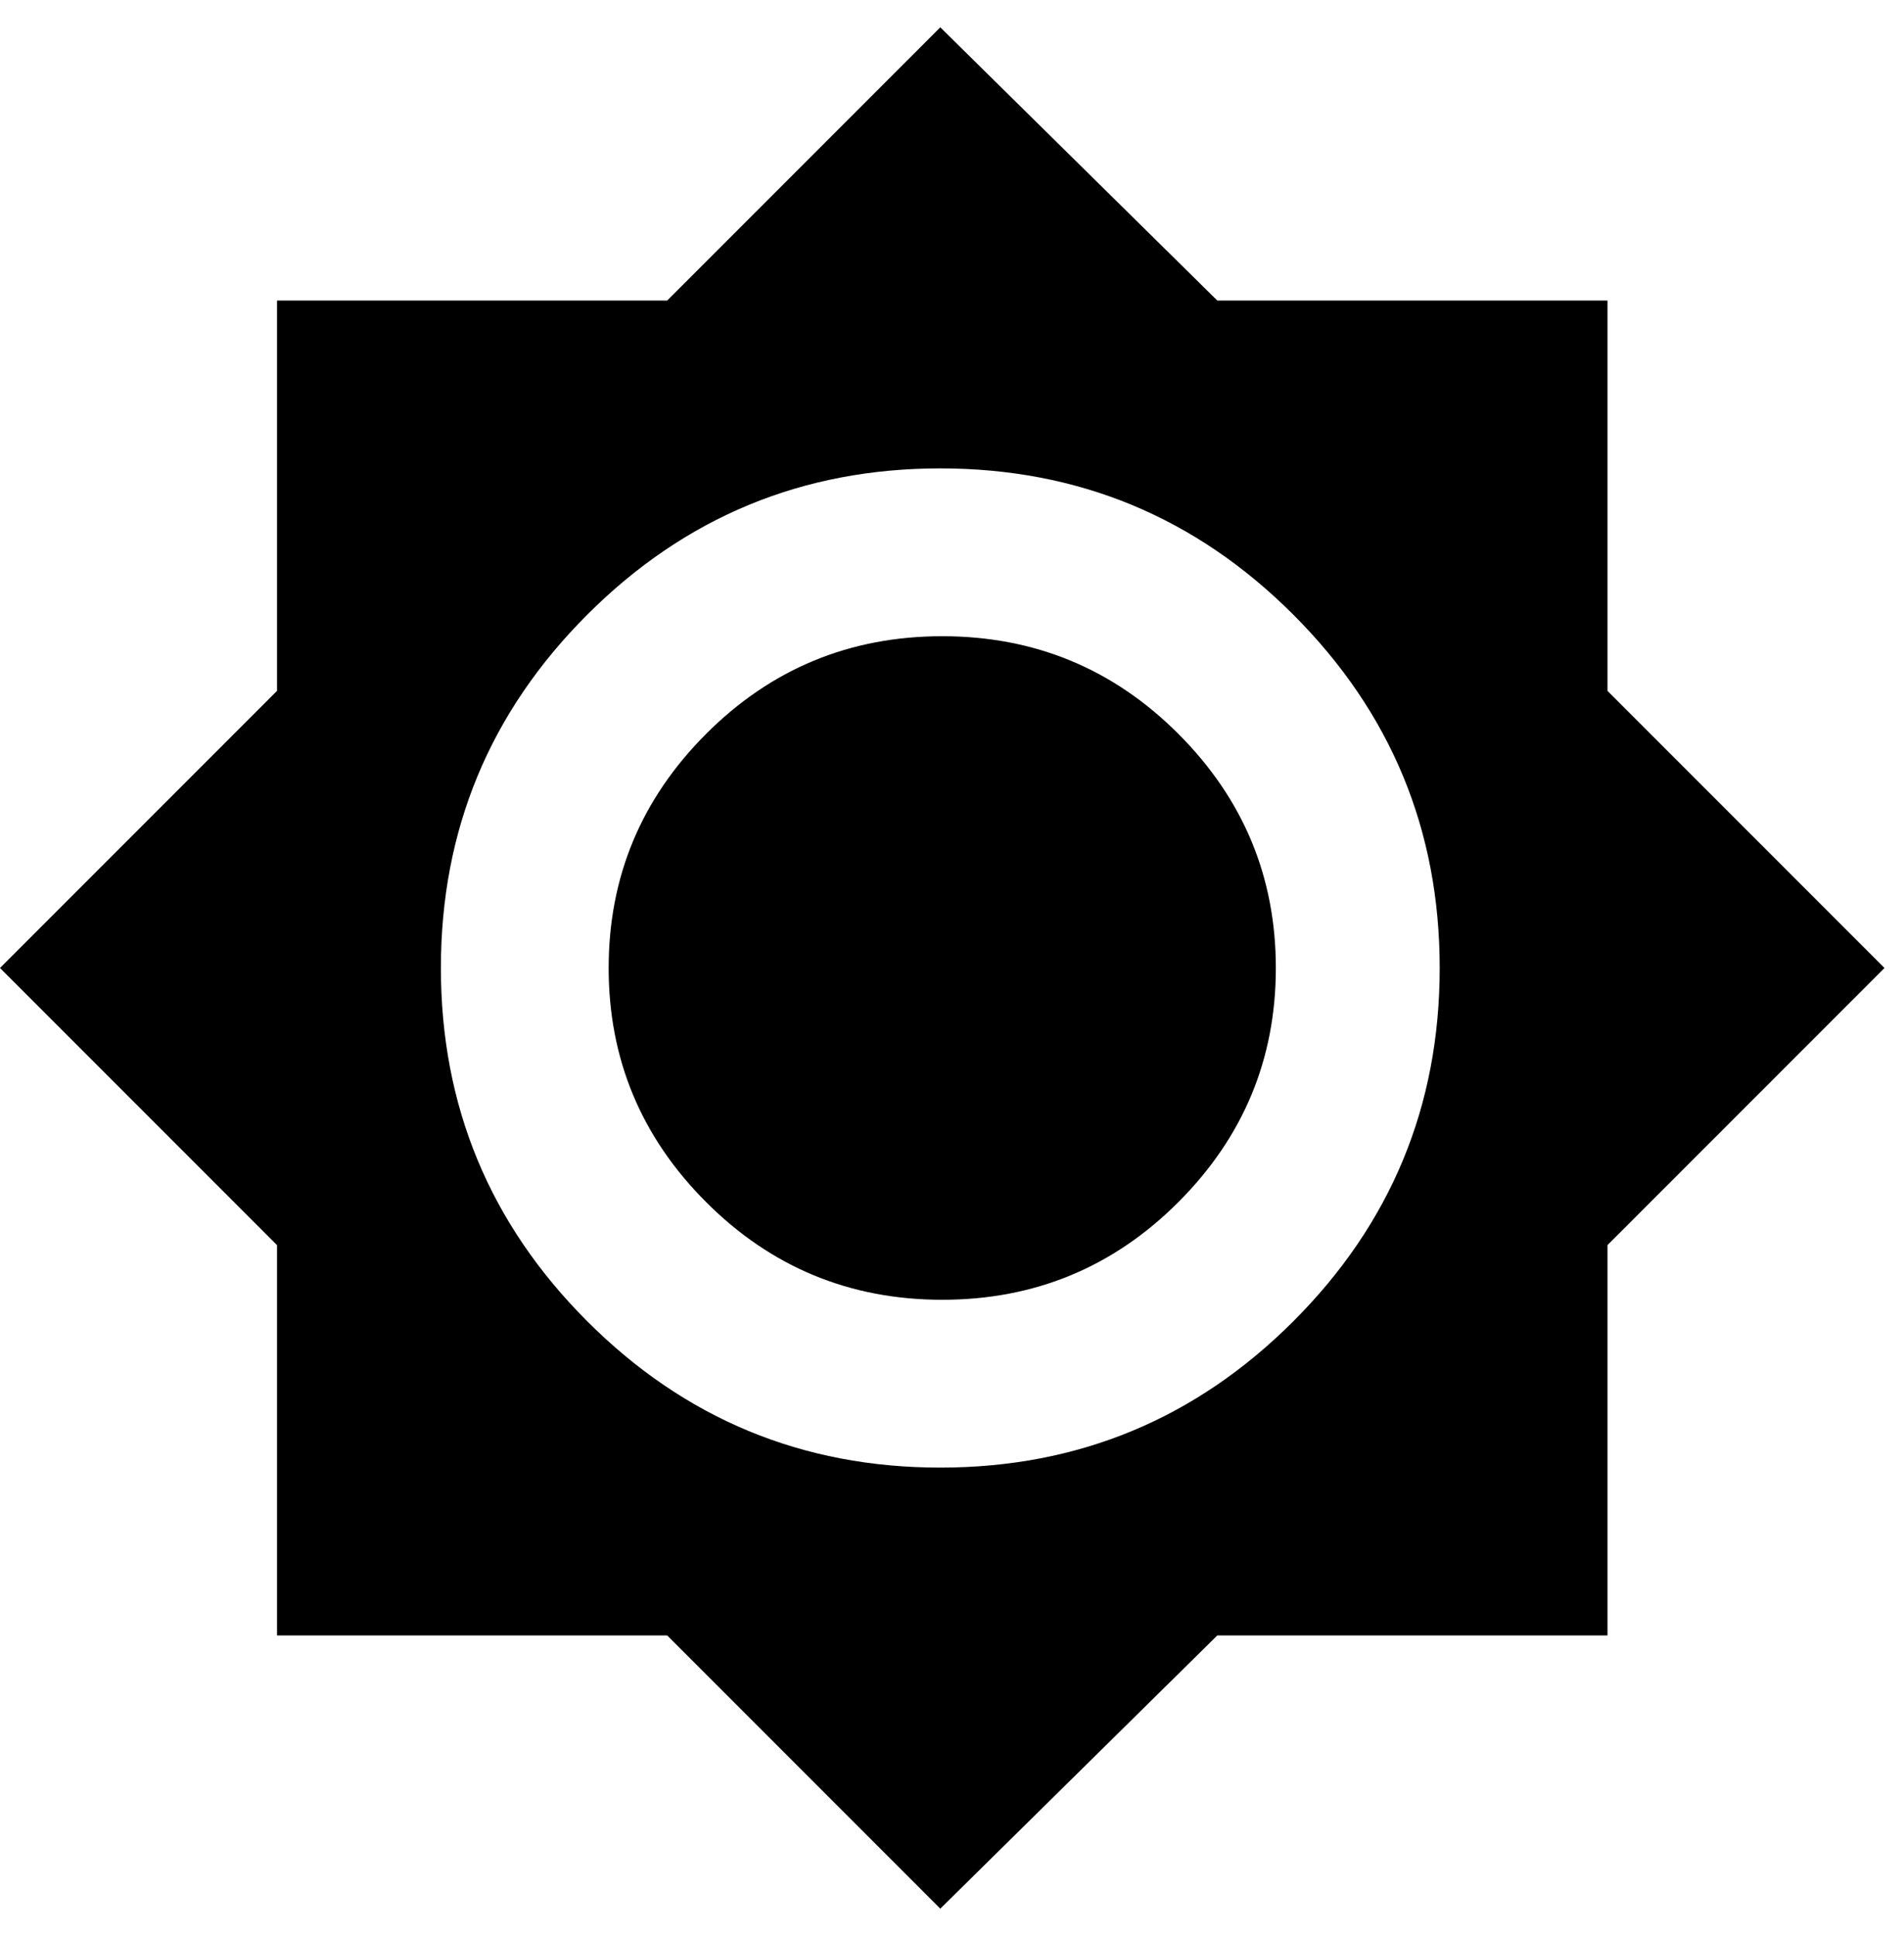 <svg xmlns="http://www.w3.org/2000/svg" xmlns:xlink="http://www.w3.org/1999/xlink" width="488" height="496" viewBox="0 0 488 496"><path fill="currentColor" d="m412 177l71 71l-71 71v100H312l-71 70l-70-70H71V319L0 248l71-71V77h100l70-70l71 70h100zM241 376q53 0 90.5-37.5T369 248t-37.5-90.5T241 120t-90.5 37.5T113 248t37.5 90.5T241 376m.5-213q35.5 0 60.5 25t25 60t-25 60t-60.5 25t-60.5-25t-25-60t25-60t60.5-25"/></svg>